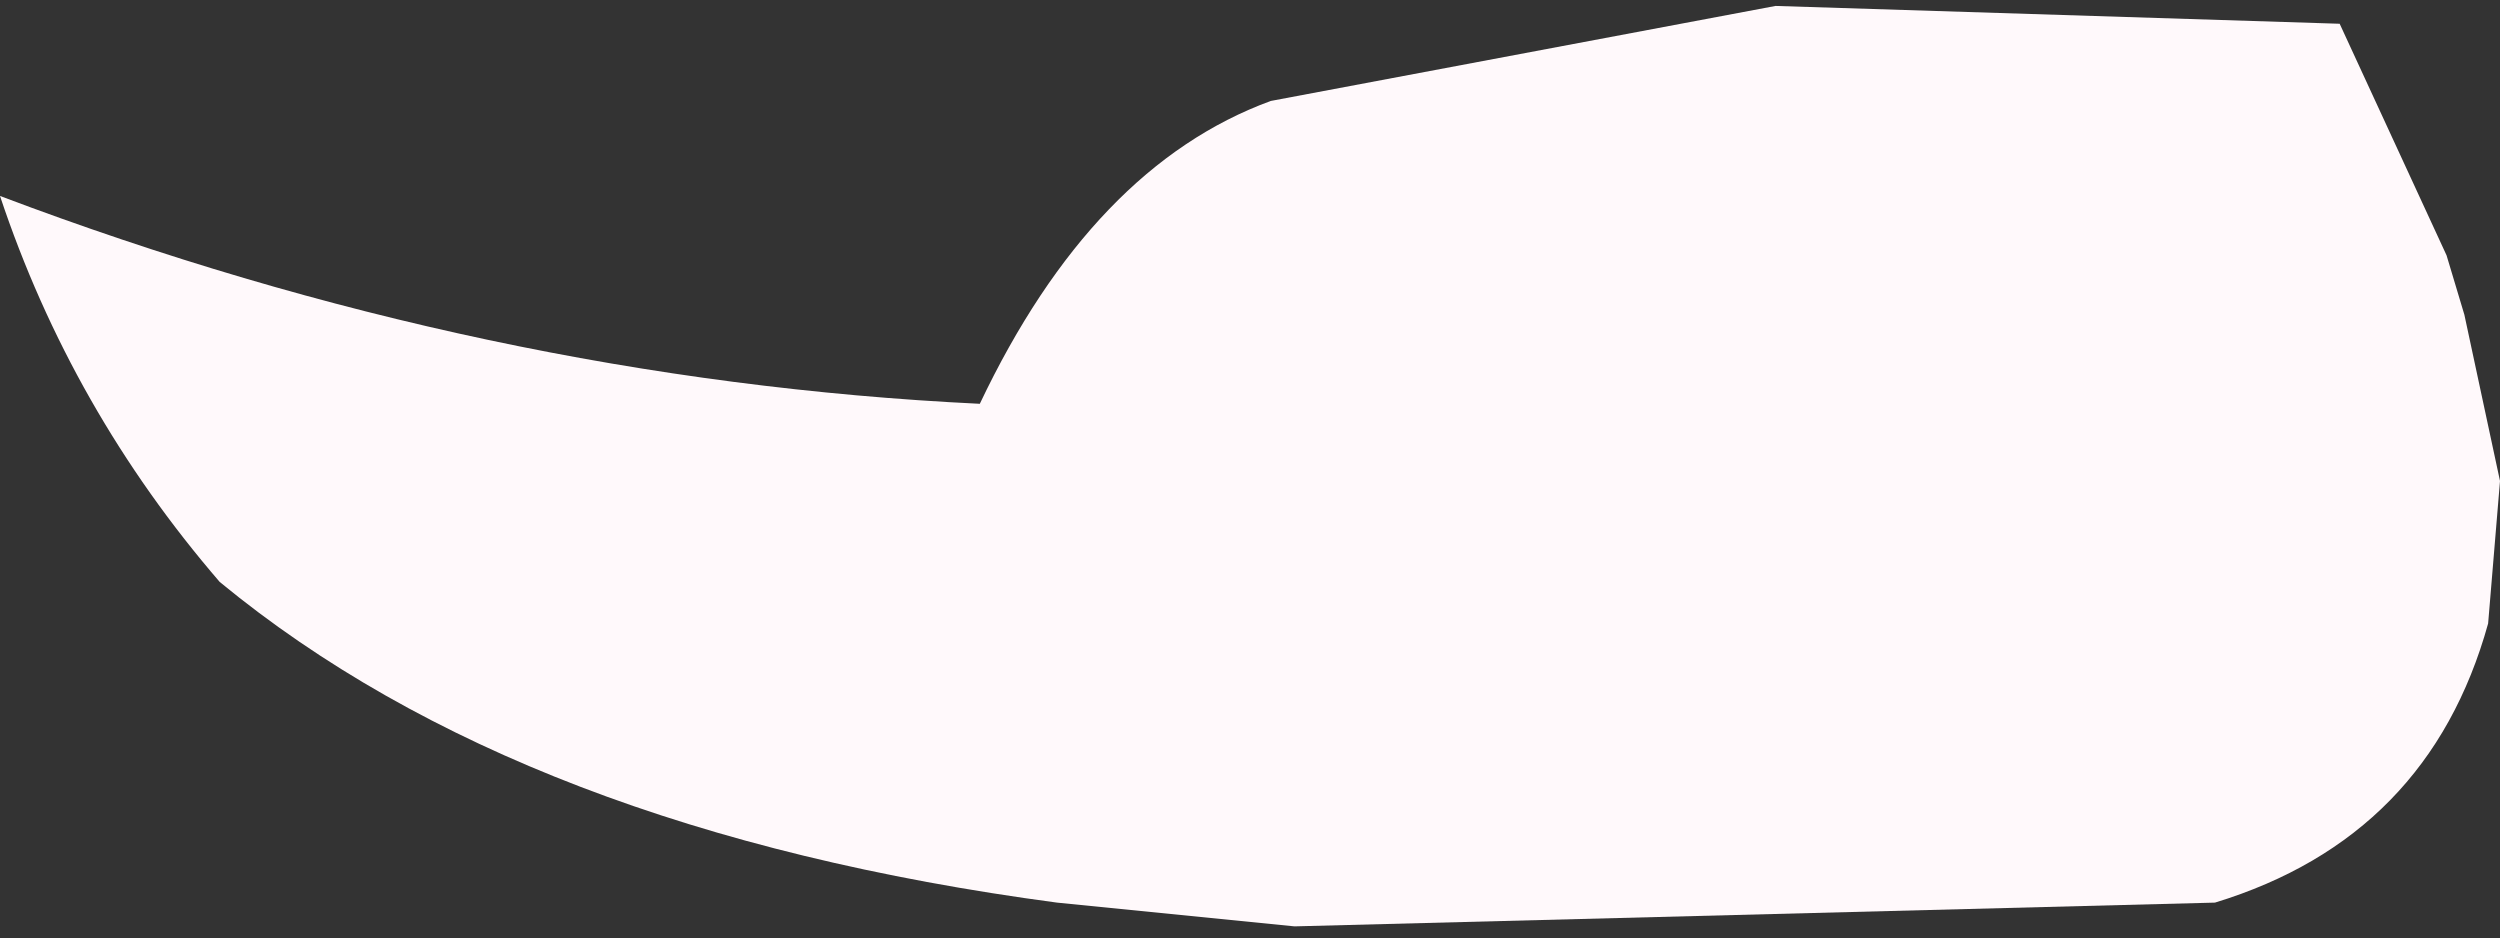 <?xml version="1.0" encoding="UTF-8" standalone="no"?>
<svg xmlns:xlink="http://www.w3.org/1999/xlink" height="7.9px" width="21.05px" xmlns="http://www.w3.org/2000/svg">
  <rect width="100%" height="100%" fill="#333333" stroke="none"/>
  <g transform="matrix(1.0, 0.0, 0.0, 1.0, 10.5, 3.95)">
    <path d="M9.2 -3.75 L10.1 -1.8 10.25 -1.3 10.55 0.1 10.45 1.3 Q9.95 3.1 8.15 3.65 L0.4 3.85 -1.6 3.65 Q-6.1 3.05 -8.65 0.95 -9.9 -0.5 -10.5 -2.3 -6.4 -0.75 -2.25 -0.55 -1.3 -2.55 0.2 -3.1 L4.45 -3.9 9.2 -3.75" fill="#fff9fb" fill-rule="evenodd" stroke="none"/>
  </g>
</svg>
